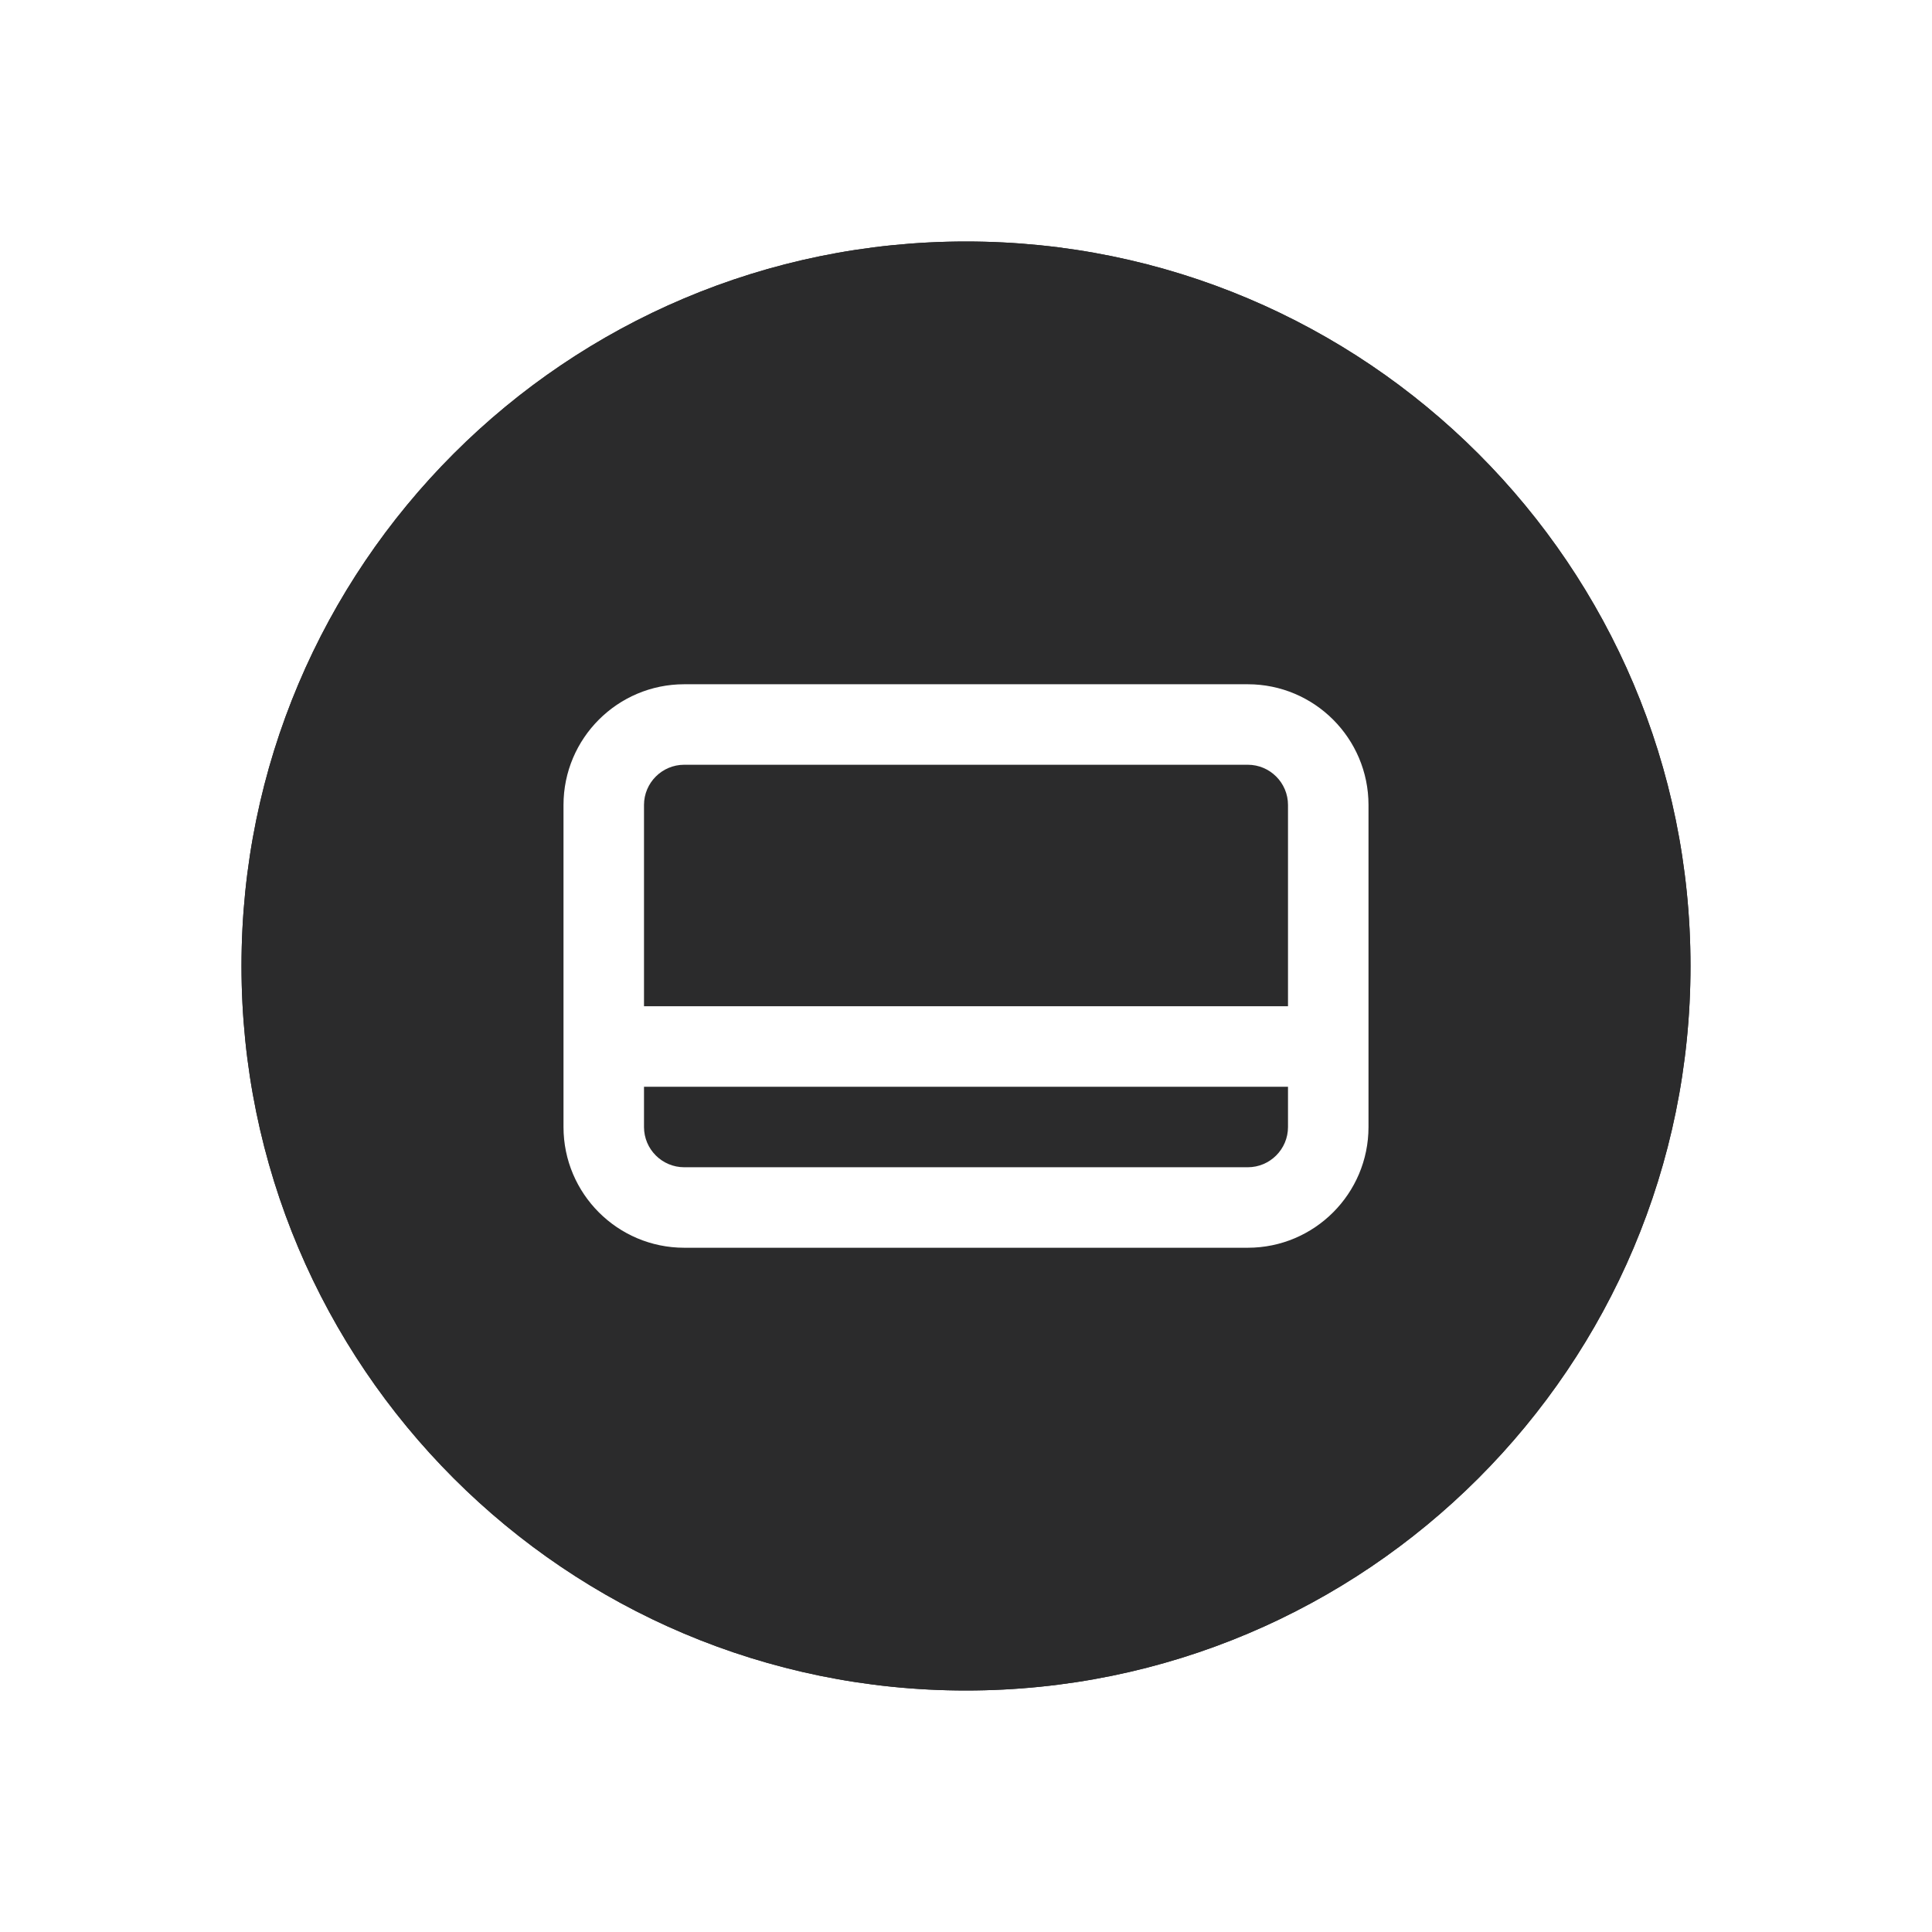 <svg width="24" height="24" viewBox="0 0 24 24" fill="none" xmlns="http://www.w3.org/2000/svg">
<path fill-rule="evenodd" clip-rule="evenodd" d="M12 20C16.418 20 20 16.418 20 12C20 7.582 16.418 4 12 4C7.582 4 4 7.582 4 12C4 16.418 7.582 20 12 20ZM12 21C16.971 21 21 16.971 21 12C21 7.029 16.971 3 12 3C7.029 3 3 7.029 3 12C3 16.971 7.029 21 12 21Z" fill="#2B2B2C"/>
<path fill-rule="evenodd" clip-rule="evenodd" d="M21 12C21 16.971 16.971 21 12 21C7.029 21 3 16.971 3 12C3 7.029 7.029 3 12 3C16.971 3 21 7.029 21 12ZM8.5 9.5C8.224 9.5 8 9.724 8 10V12.5H16V10C16 9.724 15.776 9.5 15.5 9.5H8.5ZM16 13.5H8V14C8 14.276 8.224 14.5 8.5 14.5H15.5C15.776 14.5 16 14.276 16 14V13.5ZM8.5 8.5C7.672 8.5 7 9.172 7 10V14C7 14.828 7.672 15.5 8.5 15.5H15.5C16.328 15.5 17 14.828 17 14V10C17 9.172 16.328 8.5 15.5 8.5H8.5Z" fill="#2B2B2C"/>
</svg>
